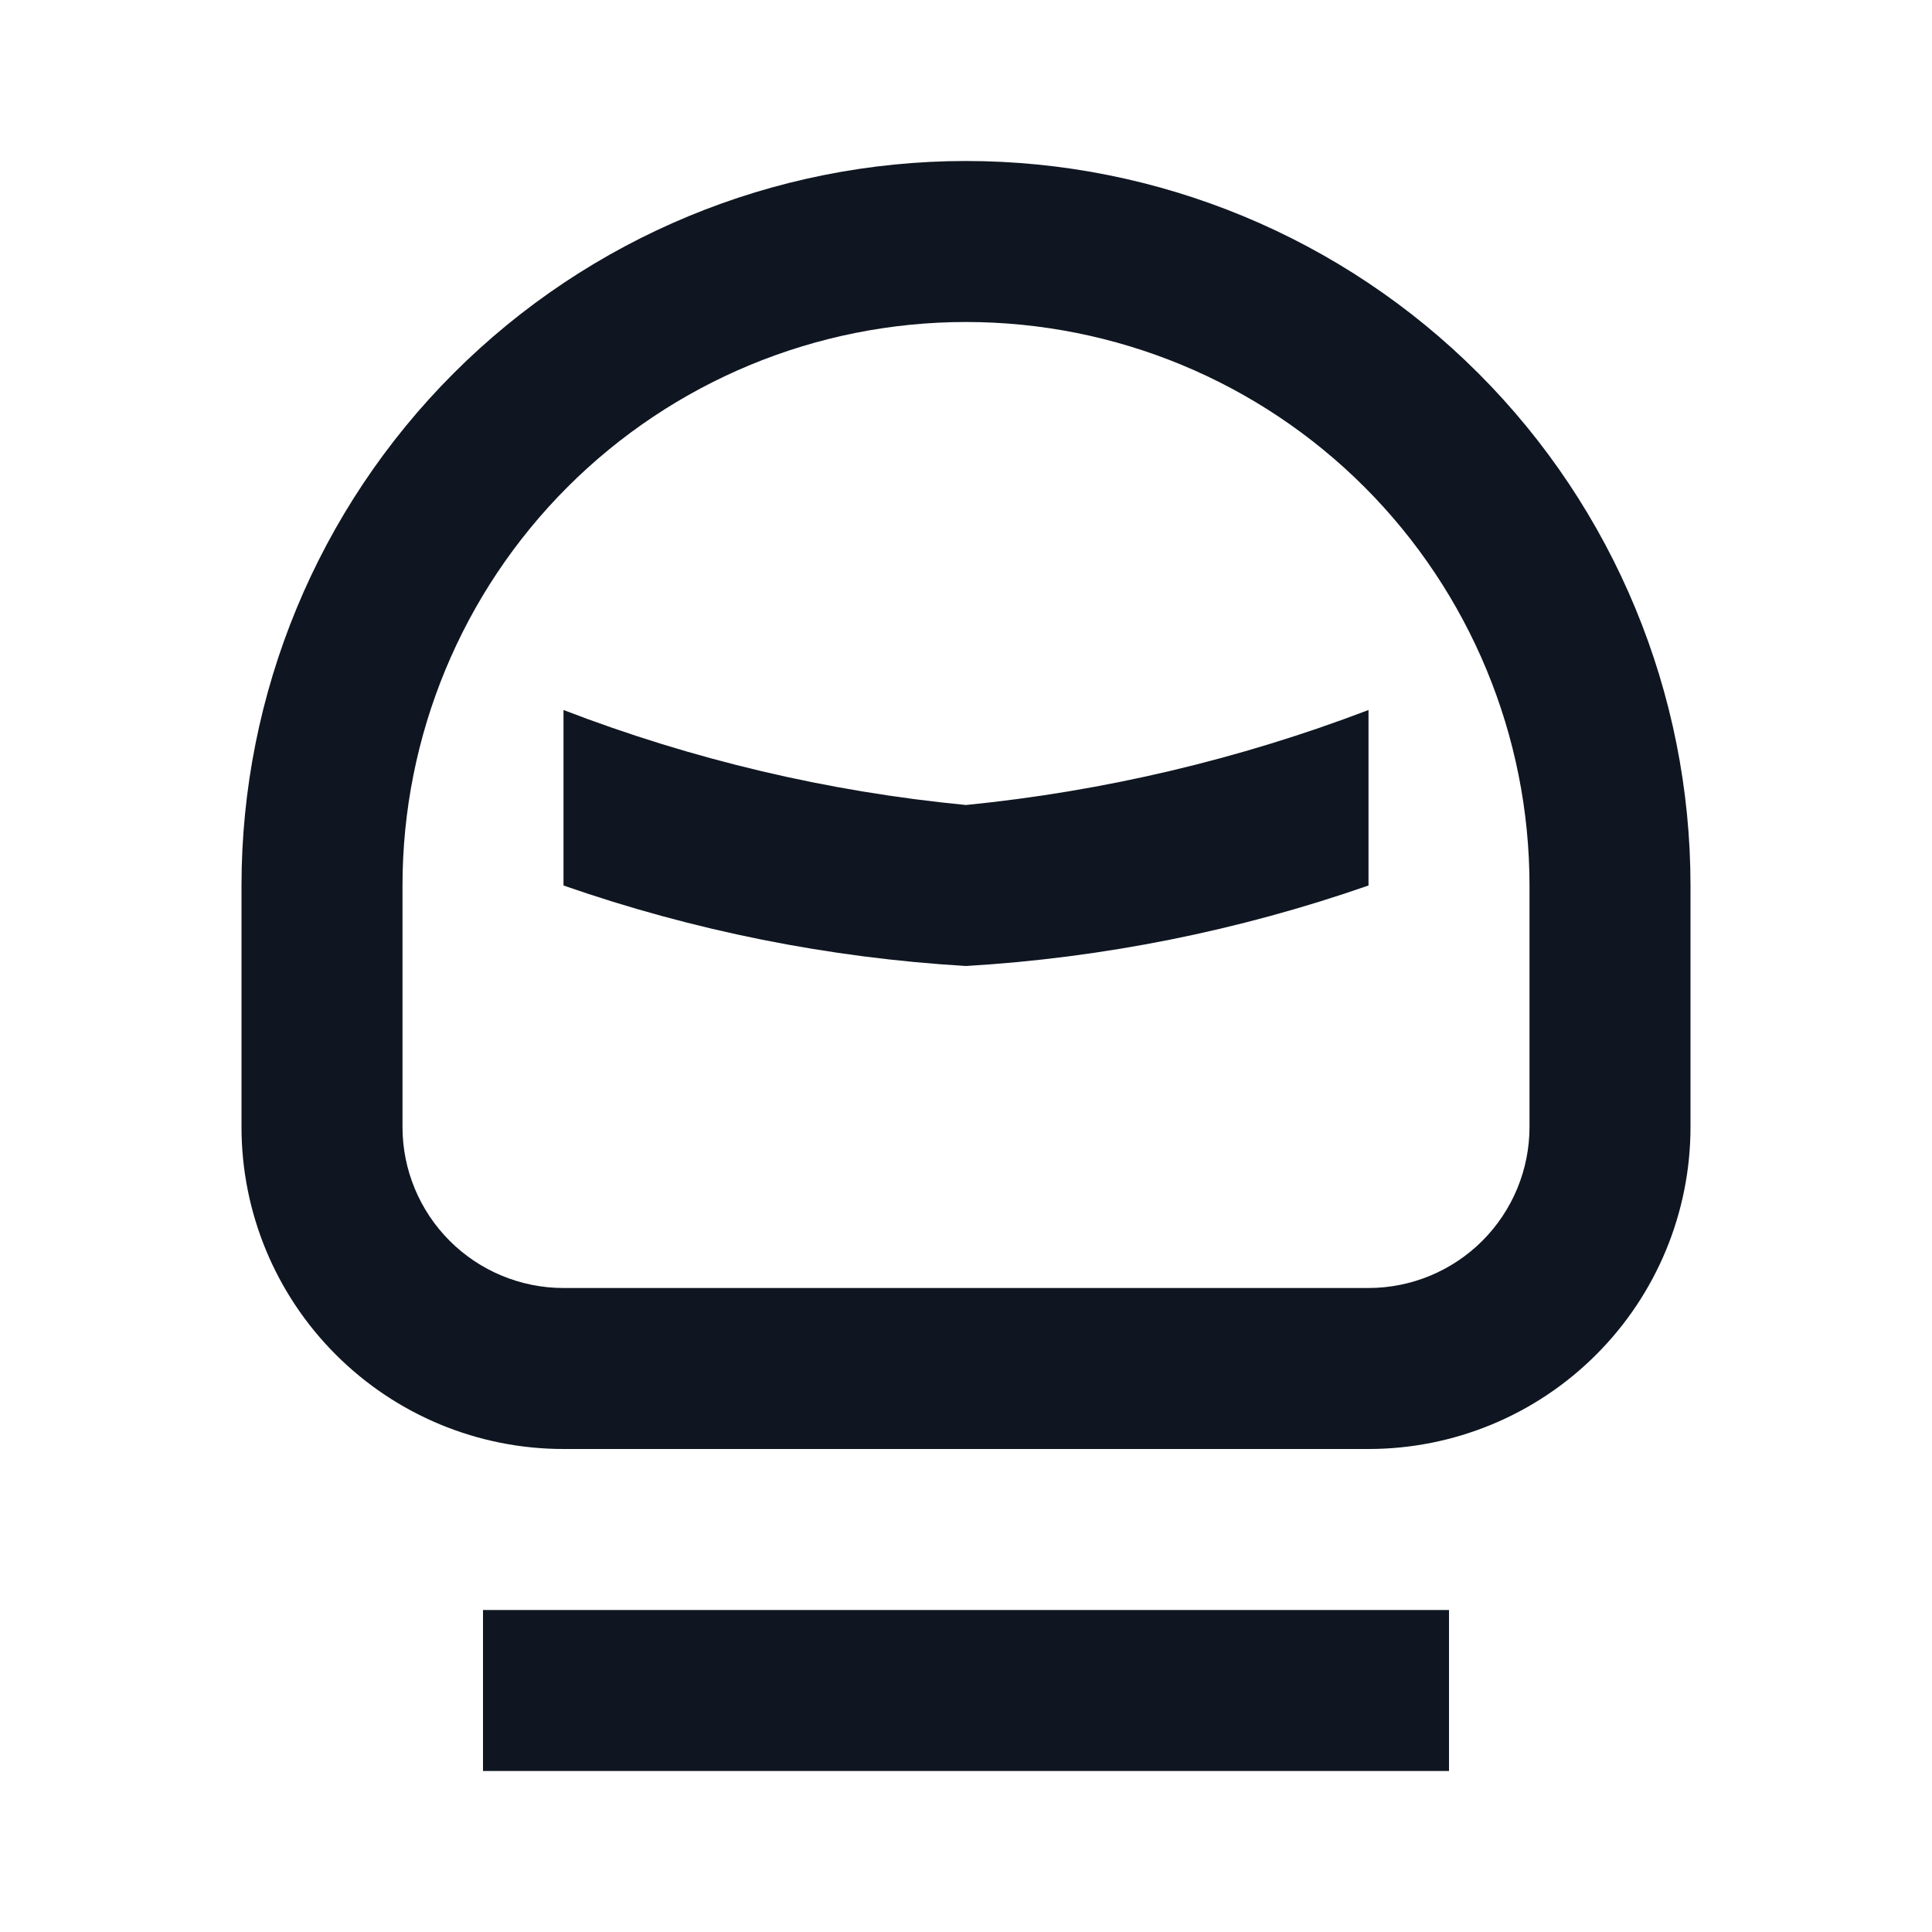 <svg width="24" height="24" viewBox="0 0 24 24" fill="none" xmlns="http://www.w3.org/2000/svg">
<path d="M18 20V22H6V20H18ZM12 4C10.143 4 8.363 4.737 7.05 6.05C5.737 7.363 5 9.143 5 11V14C5 14.53 5.211 15.039 5.586 15.414C5.961 15.789 6.47 16 7 16H17C17.53 16 18.039 15.789 18.414 15.414C18.789 15.039 19 14.53 19 14V11C19 9.143 18.262 7.363 16.95 6.05C15.637 4.737 13.857 4 12 4ZM12 2C14.387 2 16.676 2.948 18.364 4.636C20.052 6.324 21 8.613 21 11V14C21 15.061 20.579 16.078 19.828 16.828C19.078 17.579 18.061 18 17 18H7C5.939 18 4.922 17.579 4.172 16.828C3.421 16.078 3 15.061 3 14V11C3 8.613 3.948 6.324 5.636 4.636C7.324 2.948 9.613 2 12 2ZM12 10C10.288 9.835 8.606 9.438 7 8.82V11C8.613 11.562 10.295 11.899 12 12C13.705 11.899 15.387 11.562 17 11V8.82C15.393 9.433 13.711 9.83 12 10Z" fill="#0F1621"/>
</svg>
